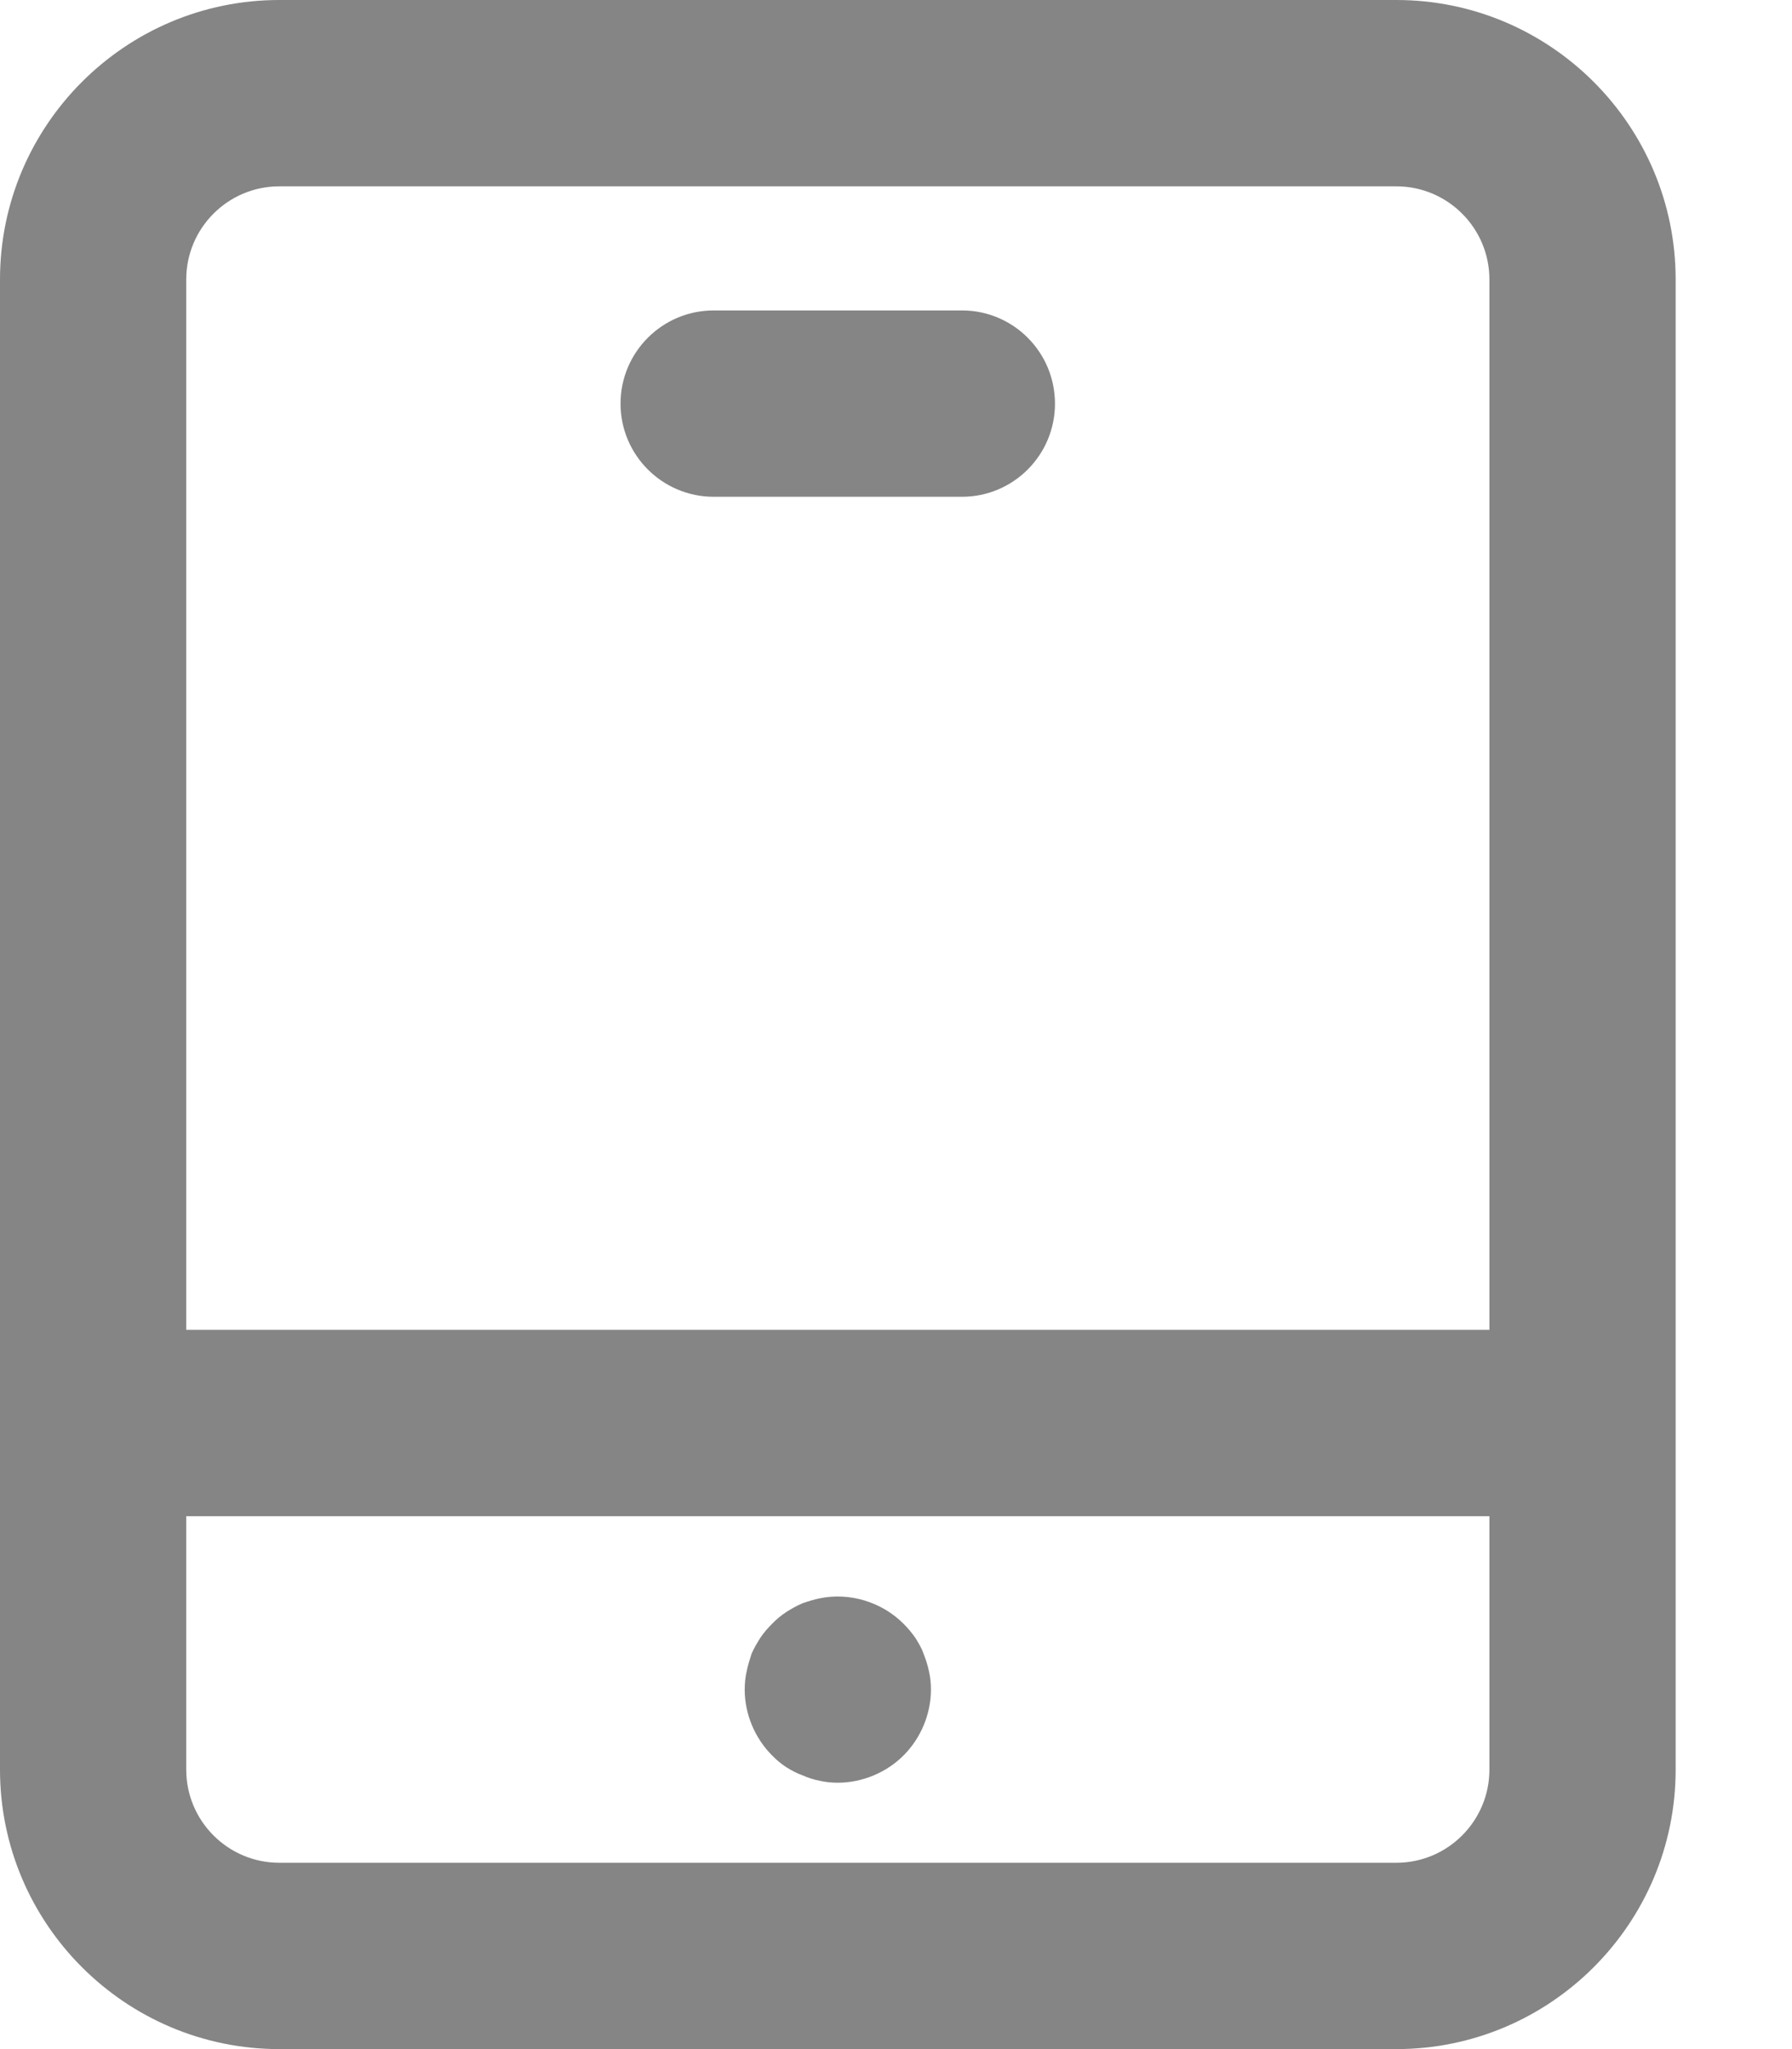 <?xml version="1.0" encoding="UTF-8"?>
<svg width="14px" height="16px" viewBox="0 0 14 16" version="1.1" xmlns="http://www.w3.org/2000/svg" xmlns:xlink="http://www.w3.org/1999/xlink">
    <!-- Generator: Sketch 49.3 (51167) - http://www.bohemiancoding.com/sketch -->
    <title>导航-手机icon</title>
    <desc>Created with Sketch.</desc>
    <defs></defs>
    <g id="主要页面" stroke="none" stroke-width="1" fill="none" fill-rule="evenodd">
        <g id="切图" transform="translate(-329, -1270)" fill="#858585">
            <path d="M335.143,1283.799 C335.182,1283.823 335.225,1283.847 335.269,1283.862 C335.313,1283.881 335.356,1283.896 335.405,1283.905 C335.448,1283.915 335.497,1283.92 335.545,1283.92 C335.735,1283.92 335.924,1283.842 336.059,1283.707 C336.195,1283.571 336.273,1283.382 336.273,1283.193 C336.273,1283.144 336.268,1283.096 336.258,1283.052 C336.248,1283.004 336.234,1282.96 336.215,1282.912 C336.2,1282.868 336.176,1282.829 336.152,1282.79 C336.122,1282.747 336.093,1282.713 336.059,1282.679 C335.89,1282.509 335.638,1282.432 335.405,1282.48 C335.356,1282.49 335.313,1282.504 335.269,1282.519 C335.225,1282.538 335.182,1282.562 335.143,1282.587 C335.099,1282.616 335.065,1282.645 335.032,1282.679 C334.998,1282.713 334.968,1282.747 334.939,1282.79 C334.915,1282.829 334.891,1282.868 334.872,1282.912 C334.857,1282.96 334.842,1283.004 334.833,1283.052 C334.823,1283.096 334.818,1283.144 334.818,1283.193 C334.818,1283.382 334.896,1283.571 335.032,1283.707 C335.065,1283.741 335.099,1283.77 335.143,1283.799 Z M336.515,1272.424 L334.576,1272.424 C334.174,1272.424 333.848,1272.75 333.848,1273.152 C333.848,1273.553 334.174,1273.879 334.576,1273.879 L336.515,1273.879 C336.917,1273.879 337.242,1273.553 337.242,1273.152 C337.242,1272.75 336.917,1272.424 336.515,1272.424 Z M340.636,1280.384 L330.455,1280.384 L330.455,1272.182 C330.455,1271.781 330.781,1271.455 331.182,1271.455 L339.909,1271.455 C340.31,1271.455 340.636,1271.781 340.636,1272.182 L340.636,1280.384 Z M340.636,1283.818 C340.636,1284.219 340.31,1284.545 339.909,1284.545 L331.182,1284.545 C330.781,1284.545 330.455,1284.219 330.455,1283.818 L330.455,1281.839 L340.636,1281.839 L340.636,1283.818 Z M339.909,1270 L331.182,1270 C329.979,1270 329,1270.979 329,1272.182 L329,1283.818 C329,1285.021 329.979,1286 331.182,1286 L339.909,1286 C341.112,1286 342.091,1285.021 342.091,1283.818 L342.091,1272.182 C342.091,1270.979 341.112,1270 339.909,1270 Z" id="导航-手机icon"></path>
        </g>
    </g>
</svg>